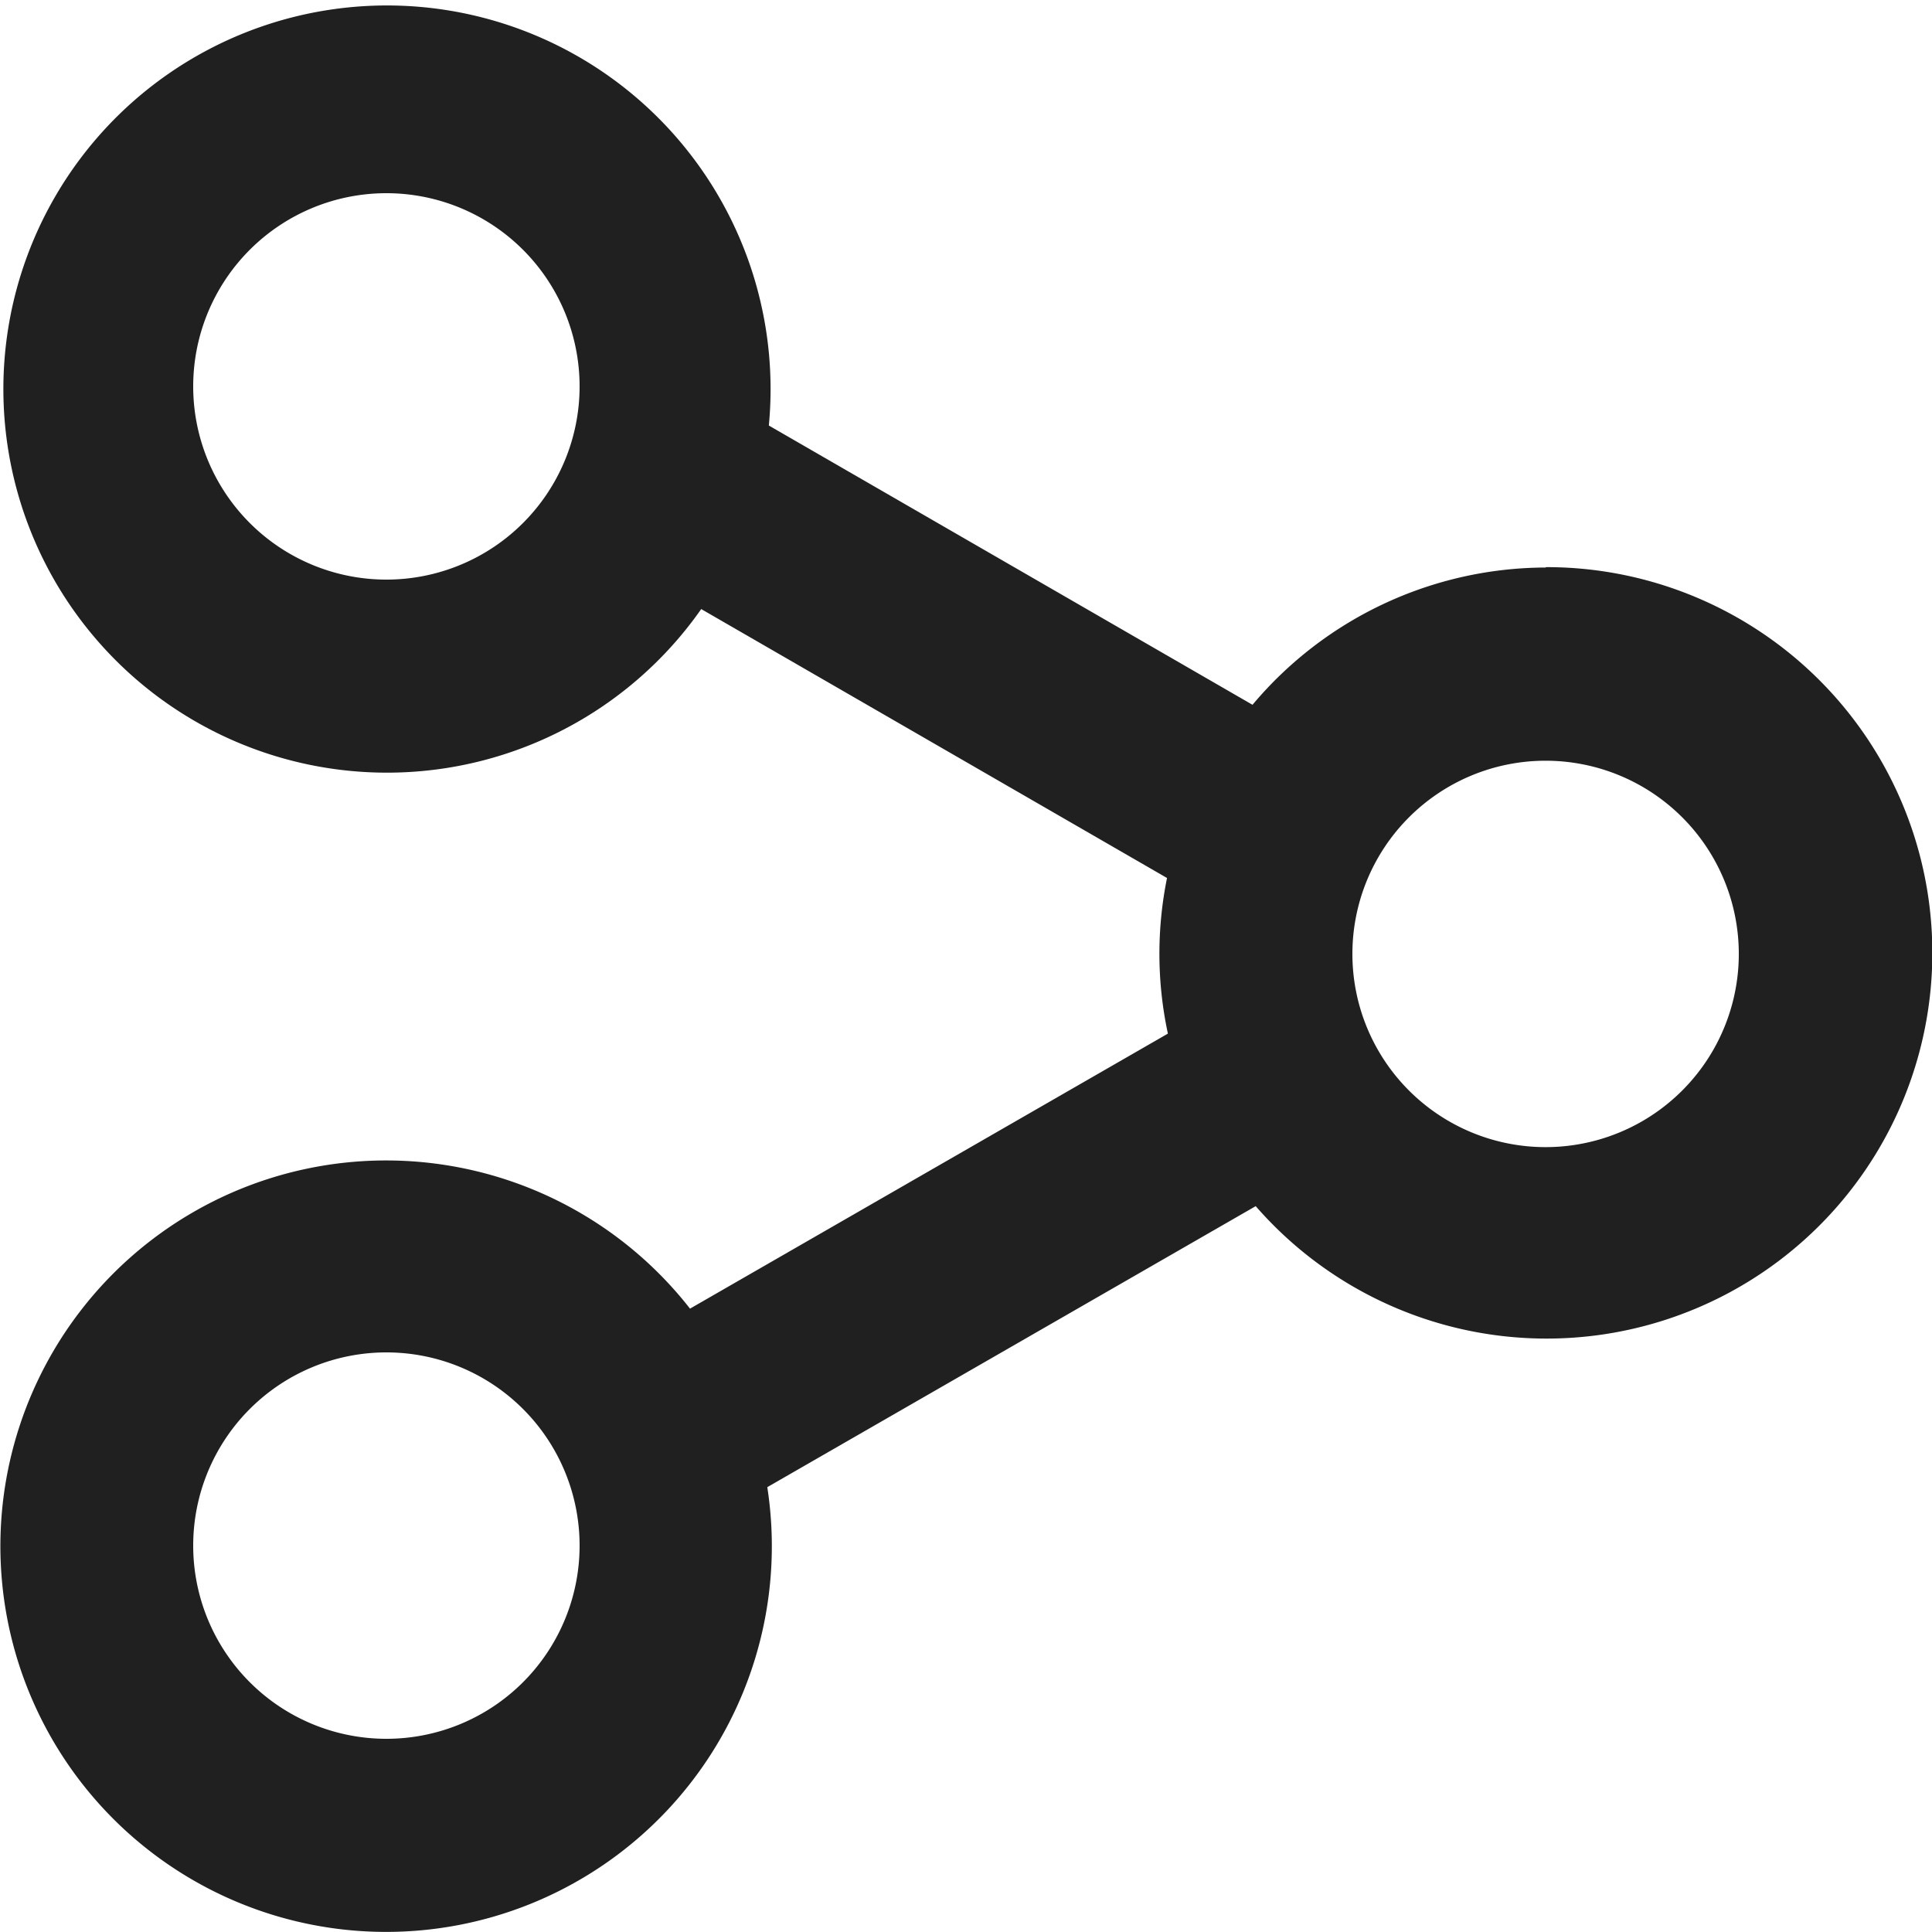 <svg id="WKND-icon" xmlns="http://www.w3.org/2000/svg" width="20" height="20" viewBox="0 0 20 20">
  <rect id="background" width="20" height="20" fill="none"/>
  <g id="Dribbble-Light-Preview" transform="translate(-380 -3319)">
    <g id="icons" transform="translate(56 160)">
      <path id="share-_1100_" data-name="share-[#1100]" d="M340,3170.875a2,2,0,1,1,2-2,2,2,0,0,1-2,2M328,3177a2,2,0,0,1,0-4,2,2,0,0,1,0,4m0-12a2,2,0,0,1,0-4,2,2,0,0,1,0,4m12-.125a3.975,3.975,0,0,0-3.034,1.421l-5.007-2.891a3.971,3.971,0,1,0-.7,1.9l4.822,2.784a3.939,3.939,0,0,0,.009,1.611l-4.947,2.847a3.993,3.993,0,1,0,.8,1.848l5.056-2.909a3.993,3.993,0,1,0,3.005-6.615" fill="#202020" fill-rule="evenodd"/>
    </g>
  </g>
</svg>
